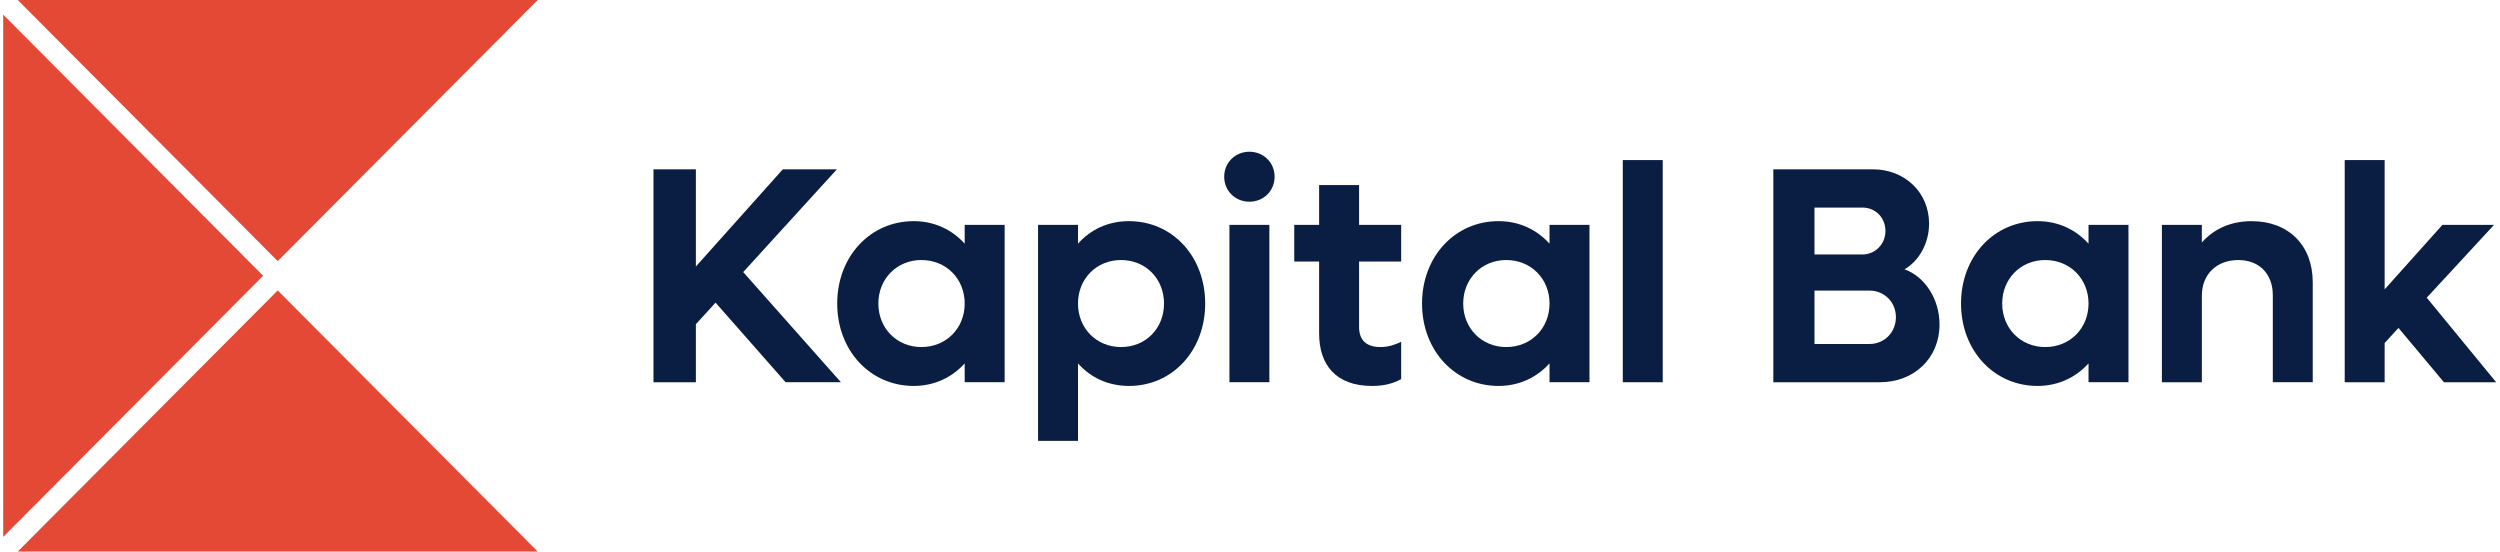 <svg width="163" height="36" viewBox="0 0 163 36" fill="none" xmlns="http://www.w3.org/2000/svg">
<g clip-path="url(#clip0_3502_2931)">
<path d="M35.056 35.959H1.16L18.108 18.936L35.056 35.959Z" fill="#E34935"/>
<path d="M17.157 17.98L0.209 35.005V0.957L17.157 17.98Z" fill="#E34935"/>
<path d="M35.056 0L18.108 17.025L1.16 0H35.056Z" fill="#E34935"/>
<path d="M46.654 19.731L45.371 21.139V24.922H42.607V11.039H45.371V17.377L51.04 11.039H54.566L48.457 17.739L54.827 24.921H51.221L46.654 19.731Z" fill="#091E42"/>
<path d="M65.503 14.661V24.921H62.898V23.694C62.077 24.599 60.935 25.163 59.574 25.163C56.729 25.163 54.586 22.849 54.586 19.791C54.586 16.732 56.73 14.419 59.574 14.419C60.935 14.419 62.077 14.982 62.898 15.887V14.661H65.503ZM62.898 19.791C62.898 18.181 61.696 16.954 60.074 16.954C58.471 16.954 57.269 18.18 57.269 19.791C57.269 21.401 58.471 22.628 60.074 22.628C61.696 22.628 62.898 21.401 62.898 19.791Z" fill="#091E42"/>
<path d="M78.578 19.791C78.578 22.849 76.455 25.163 73.611 25.163C72.249 25.163 71.108 24.62 70.286 23.694V28.744H67.682V14.661H70.286V15.887C71.108 14.962 72.249 14.419 73.611 14.419C76.456 14.419 78.578 16.734 78.578 19.791ZM75.894 19.791C75.894 18.181 74.712 16.954 73.09 16.954C71.487 16.954 70.285 18.18 70.285 19.791C70.285 21.401 71.487 22.628 73.09 22.628C74.713 22.628 75.894 21.401 75.894 19.791Z" fill="#091E42"/>
<path d="M79.818 11.522C79.818 10.597 80.54 9.893 81.461 9.893C82.382 9.893 83.104 10.597 83.104 11.522C83.104 12.447 82.382 13.152 81.461 13.152C80.54 13.152 79.818 12.447 79.818 11.522ZM80.159 14.661H82.763V24.921H80.159V14.661Z" fill="#091E42"/>
<path d="M88.612 17.055V21.32C88.612 22.186 89.093 22.628 90.014 22.628C90.535 22.628 90.976 22.467 91.356 22.286V24.72C90.795 25.022 90.214 25.163 89.452 25.163C87.108 25.163 86.007 23.795 86.007 21.742V17.054H84.385V14.661H86.007V12.065H88.612V14.661H91.356V17.054H88.612V17.055Z" fill="#091E42"/>
<path d="M103.634 14.661V24.921H101.029V23.694C100.208 24.599 99.066 25.163 97.704 25.163C94.859 25.163 92.717 22.849 92.717 19.791C92.717 16.732 94.859 14.419 97.704 14.419C99.066 14.419 100.208 14.982 101.029 15.887V14.661H103.634ZM101.03 19.791C101.03 18.181 99.828 16.954 98.206 16.954C96.603 16.954 95.401 18.18 95.401 19.791C95.401 21.401 96.603 22.628 98.206 22.628C99.828 22.628 101.03 21.401 101.03 19.791Z" fill="#091E42"/>
<path d="M105.805 10.437H108.409V24.922H105.805V10.437Z" fill="#091E42"/>
<path d="M126.457 21.16C126.457 23.352 124.794 24.922 122.572 24.922H115.621V11.039H122.111C124.174 11.039 125.776 12.528 125.776 14.58C125.776 15.888 125.095 17.035 124.174 17.558C125.515 18.04 126.457 19.51 126.457 21.16ZM118.304 13.534V16.593H121.429C122.25 16.593 122.931 15.929 122.931 15.063C122.931 14.198 122.291 13.534 121.429 13.534H118.304ZM123.613 20.677C123.613 19.711 122.872 18.947 121.891 18.947H118.305V22.427H121.891C122.872 22.427 123.613 21.662 123.613 20.677Z" fill="#091E42"/>
<path d="M138.776 14.661V24.921H136.172V23.694C135.35 24.599 134.209 25.163 132.847 25.163C130.002 25.163 127.859 22.849 127.859 19.791C127.859 16.732 130.002 14.419 132.847 14.419C134.209 14.419 135.35 14.982 136.172 15.887V14.661H138.776ZM136.172 19.791C136.172 18.181 134.969 16.954 133.347 16.954C131.745 16.954 130.543 18.18 130.543 19.791C130.543 21.401 131.745 22.628 133.347 22.628C134.971 22.628 136.172 21.401 136.172 19.791Z" fill="#091E42"/>
<path d="M150.791 18.403V24.921H148.187V19.248C148.187 17.86 147.306 16.955 145.943 16.955C144.52 16.955 143.56 17.881 143.56 19.289V24.922H140.955V14.662H143.56V15.809C144.361 14.903 145.482 14.42 146.804 14.42C149.209 14.419 150.791 15.989 150.791 18.403Z" fill="#091E42"/>
<path d="M156.381 21.381L155.479 22.367V24.922H152.875V10.437H155.479V18.867L159.246 14.662H162.611L158.224 19.409L162.751 24.922H159.345L156.381 21.381Z" fill="#091E42"/>
</g>
<defs>
<clipPath id="clip0_3502_2931">
<rect width="163" height="36" fill="white"/>
</clipPath>
</defs>
</svg>
